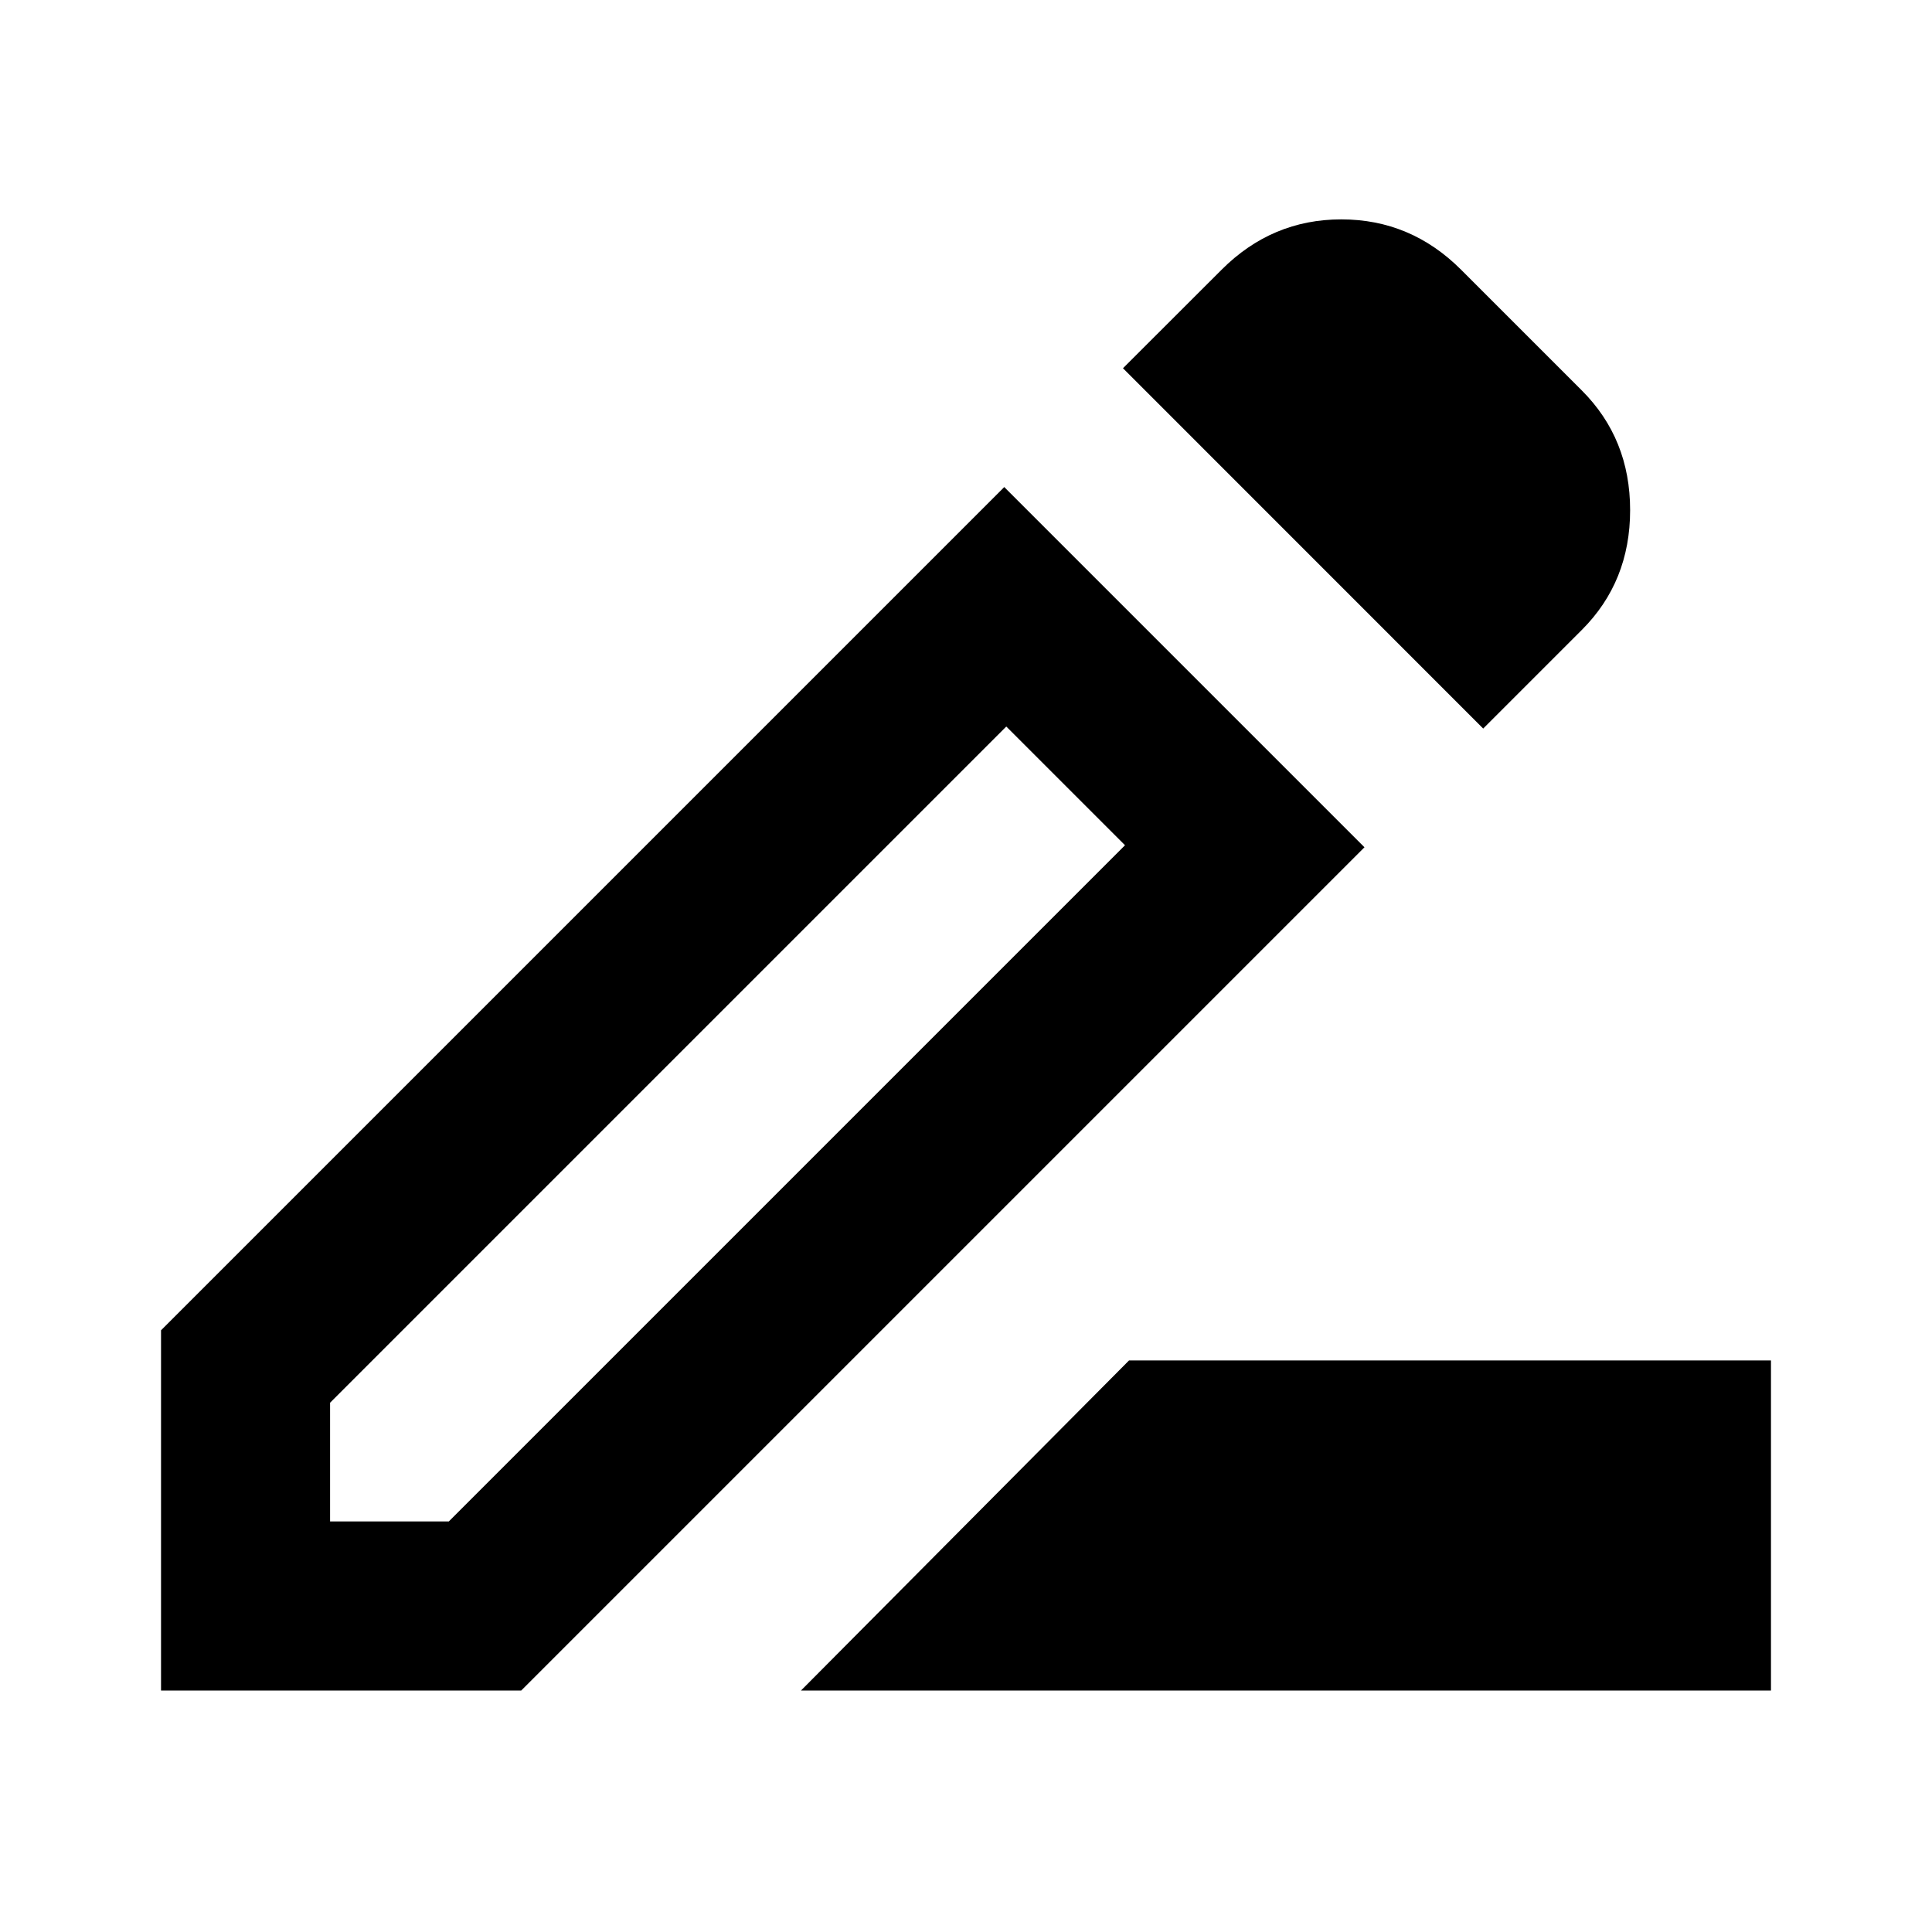 <svg xmlns="http://www.w3.org/2000/svg" height="20" width="20"><path d="m8.292 17.5 3.396-3.417h6.645V17.5Zm-4.875-1.75h1.229l7-7-1.229-1.229-7 7Zm11.937-8.208-3.729-3.73 1.021-1.02q.521-.521 1.239-.521.719 0 1.24.521l1.25 1.25q.5.5.5 1.239 0 .74-.5 1.24Zm-1.229 1.229L5.396 17.5H1.667v-3.729l8.729-8.729Zm-3.083-.625-.625-.625 1.229 1.229Z"/></svg>